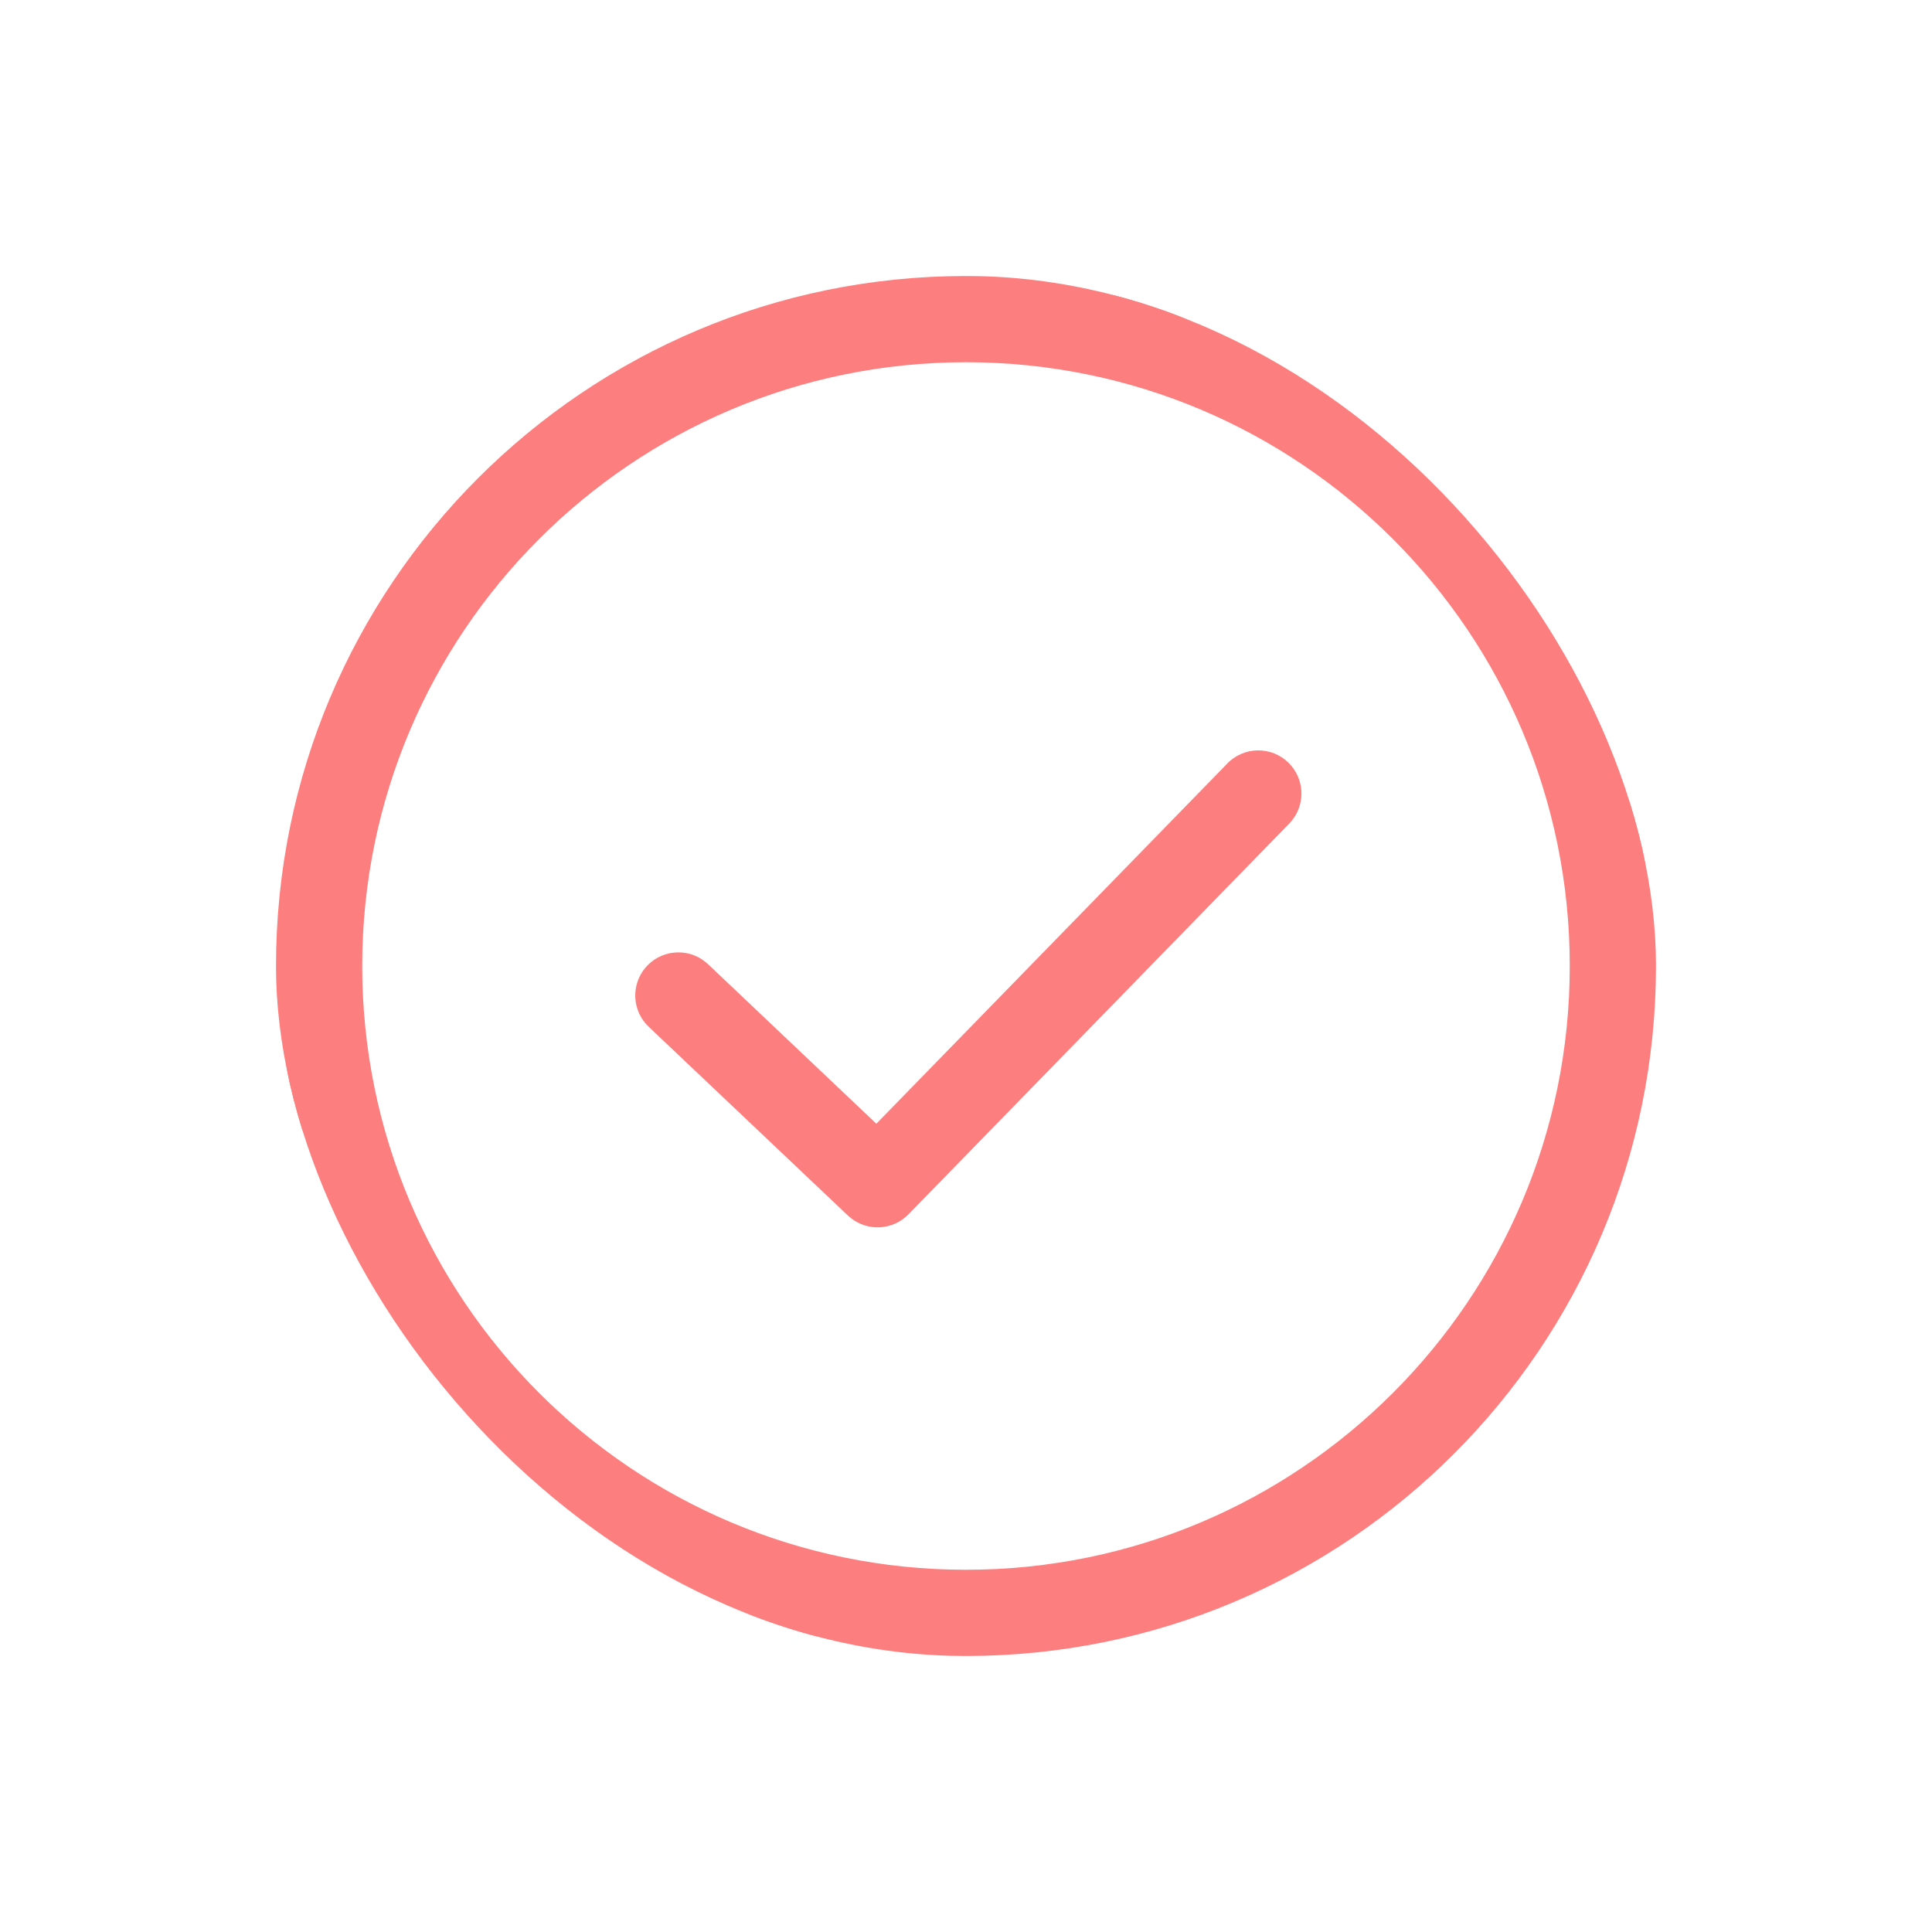 <svg width="56" height="56" viewBox="0 0 56 56" fill="none" xmlns="http://www.w3.org/2000/svg">
<g filter="url(#filter0_d_724_52016)">
<g clip-path="url(#clip0_724_52016)">
<rect x="8" y="8" width="40" height="40" rx="20" fill="white"/>
<path d="M37.277 22.175L37.277 22.175C37.481 22.374 37.605 22.642 37.623 22.926C37.642 23.21 37.554 23.491 37.378 23.714L37.297 23.806L26.263 35.13C26.065 35.333 25.801 35.455 25.519 35.475C25.238 35.495 24.959 35.411 24.736 35.24L24.643 35.161L18.874 29.695L18.873 29.695C18.658 29.492 18.528 29.214 18.512 28.918C18.496 28.622 18.594 28.331 18.787 28.106C18.979 27.881 19.251 27.739 19.546 27.709C19.84 27.678 20.134 27.762 20.367 27.943L20.461 28.023L25.334 32.642L25.404 32.708L25.472 32.639L35.647 22.196L35.577 22.128L35.647 22.196C35.752 22.087 35.878 22.001 36.017 21.941C36.157 21.881 36.306 21.849 36.457 21.848C36.609 21.846 36.759 21.873 36.9 21.93C37.04 21.986 37.168 22.069 37.277 22.175ZM28 8.098C38.992 8.098 47.902 17.008 47.902 28C47.902 38.992 38.992 47.902 28 47.902C17.008 47.902 8.098 38.992 8.098 28C8.098 17.008 17.008 8.098 28 8.098ZM28 10.402C18.281 10.402 10.402 18.281 10.402 28C10.402 37.719 18.281 45.598 28 45.598C37.719 45.598 45.598 37.719 45.598 28C45.598 18.281 37.719 10.402 28 10.402Z" fill="#FD7E7E" stroke="#FD7E7E" stroke-width="0.195"/>
</g>
</g>
<defs>
<filter id="filter0_d_724_52016" x="-4" y="-4" width="64" height="64" filterUnits="userSpaceOnUse" color-interpolation-filters="sRGB">
<feFlood flood-opacity="0" result="BackgroundImageFix"/>
<feColorMatrix in="SourceAlpha" type="matrix" values="0 0 0 0 0 0 0 0 0 0 0 0 0 0 0 0 0 0 127 0" result="hardAlpha"/>
<feOffset/>
<feGaussianBlur stdDeviation="2"/>
<feComposite in2="hardAlpha" operator="out"/>
<feColorMatrix type="matrix" values="0 0 0 0 0 0 0 0 0 0 0 0 0 0 0 0 0 0 0.1 0"/>
<feBlend mode="normal" in2="BackgroundImageFix" result="effect1_dropShadow_724_52016"/>
<feBlend mode="normal" in="SourceGraphic" in2="effect1_dropShadow_724_52016" result="shape"/>
</filter>
<clipPath id="clip0_724_52016">
<rect x="8" y="8" width="40" height="40" rx="20" fill="white"/>
</clipPath>
</defs>
</svg>
